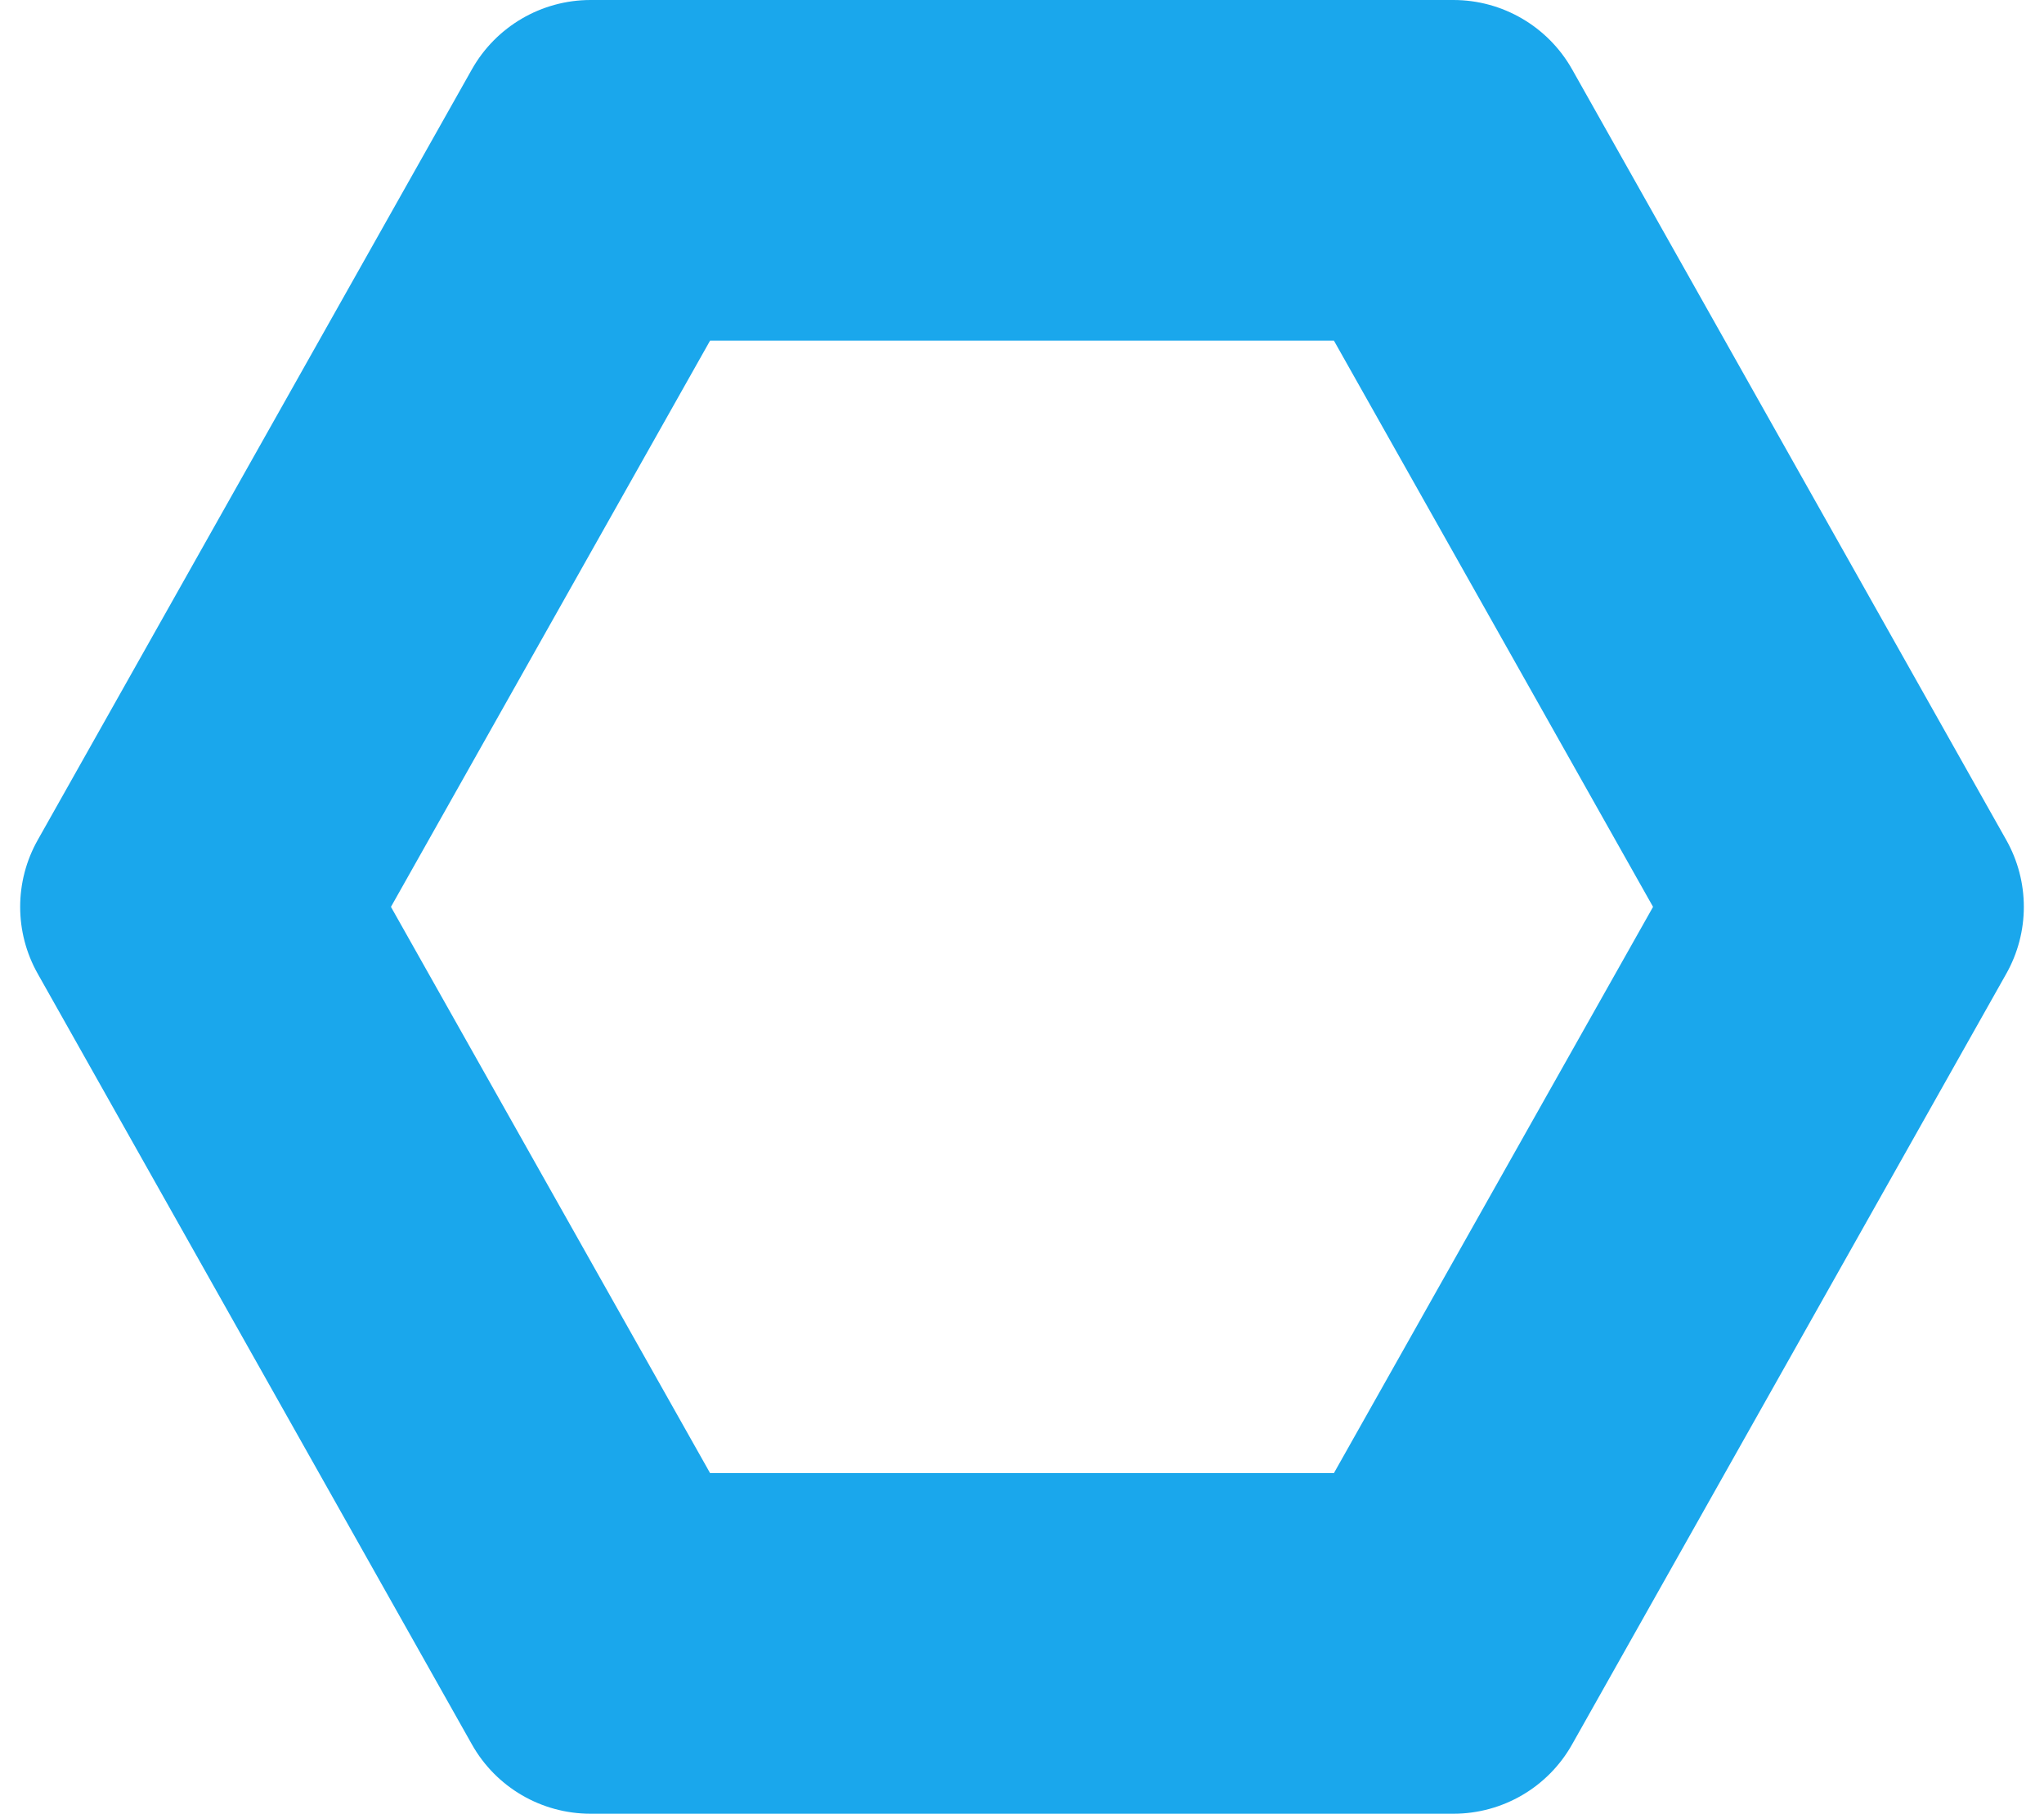 <svg xmlns="http://www.w3.org/2000/svg" width="15" height="13.313" viewBox="0 0 15 13.313">
  <g id="다각형_2" data-name="다각형 2" fill="none">
    <path d="M10.666,0a1,1,0,0,1,.871.509l3.187,5.656a1,1,0,0,1,0,.982L11.537,12.8a1,1,0,0,1-.871.509H4.334a1,1,0,0,1-.871-.509L.277,7.147a1,1,0,0,1,0-.982L3.463.509A1,1,0,0,1,4.334,0Z" stroke="none"/>
    <path d="M 5.211 2.5 L 2.869 6.656 L 5.211 10.812 L 9.789 10.812 L 12.131 6.656 L 9.789 2.5 L 5.211 2.5 M 4.334 0 L 10.666 0 C 11.027 0 11.36 0.195 11.537 0.509 L 14.723 6.165 C 14.895 6.47 14.895 6.842 14.723 7.147 L 11.537 12.803 C 11.36 13.118 11.027 13.312 10.666 13.312 L 4.334 13.312 C 3.973 13.312 3.64 13.118 3.463 12.803 L 0.277 7.147 C 0.105 6.842 0.105 6.47 0.277 6.165 L 3.463 0.509 C 3.64 0.195 3.973 0 4.334 0 Z" stroke="none" fill="#1aa7ec"/>
  </g>
</svg>
